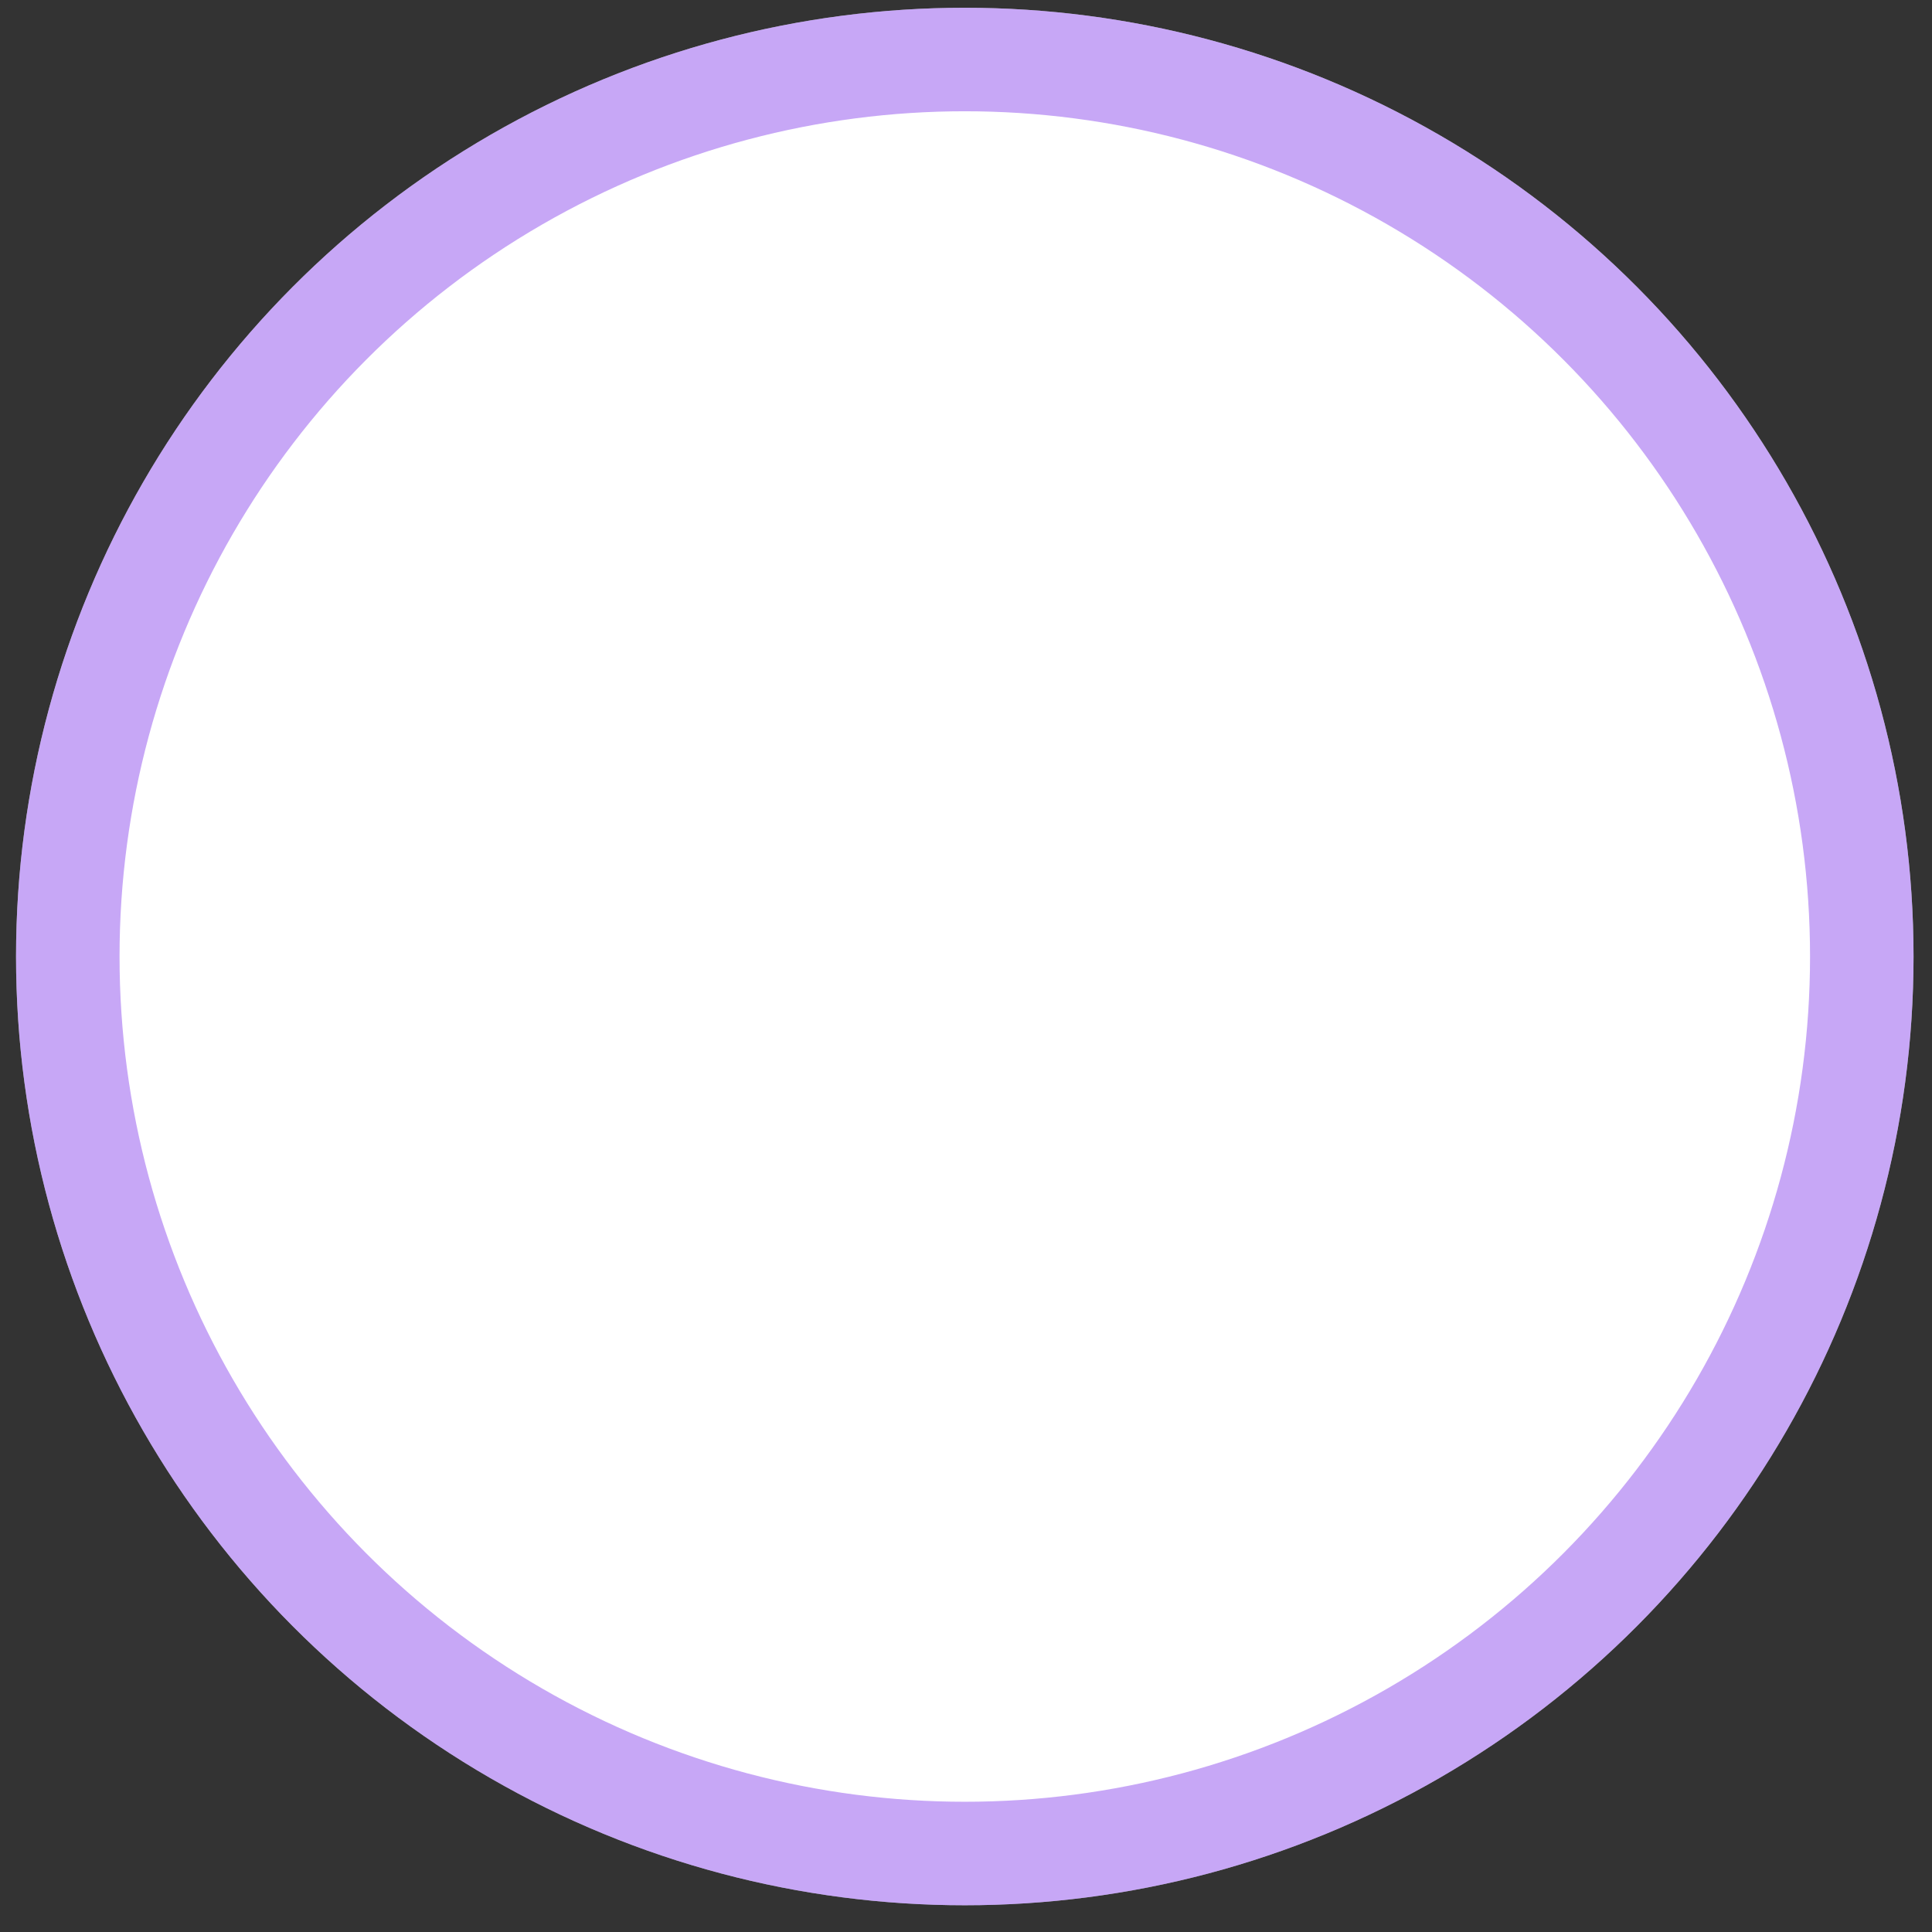 <svg width="56" height="56" viewBox="0 0 56 56" fill="none" xmlns="http://www.w3.org/2000/svg">
<rect x="0" y="0" width="56" height="56" fill="#333333" stroke="none"/>
<circle cx="27.965" cy="27.725" r="27.5" fill="white"/>
<circle cx="27.965" cy="27.725" r="26" stroke="#8945EC" stroke-opacity="0.47" stroke-width="3"/>
</svg>
